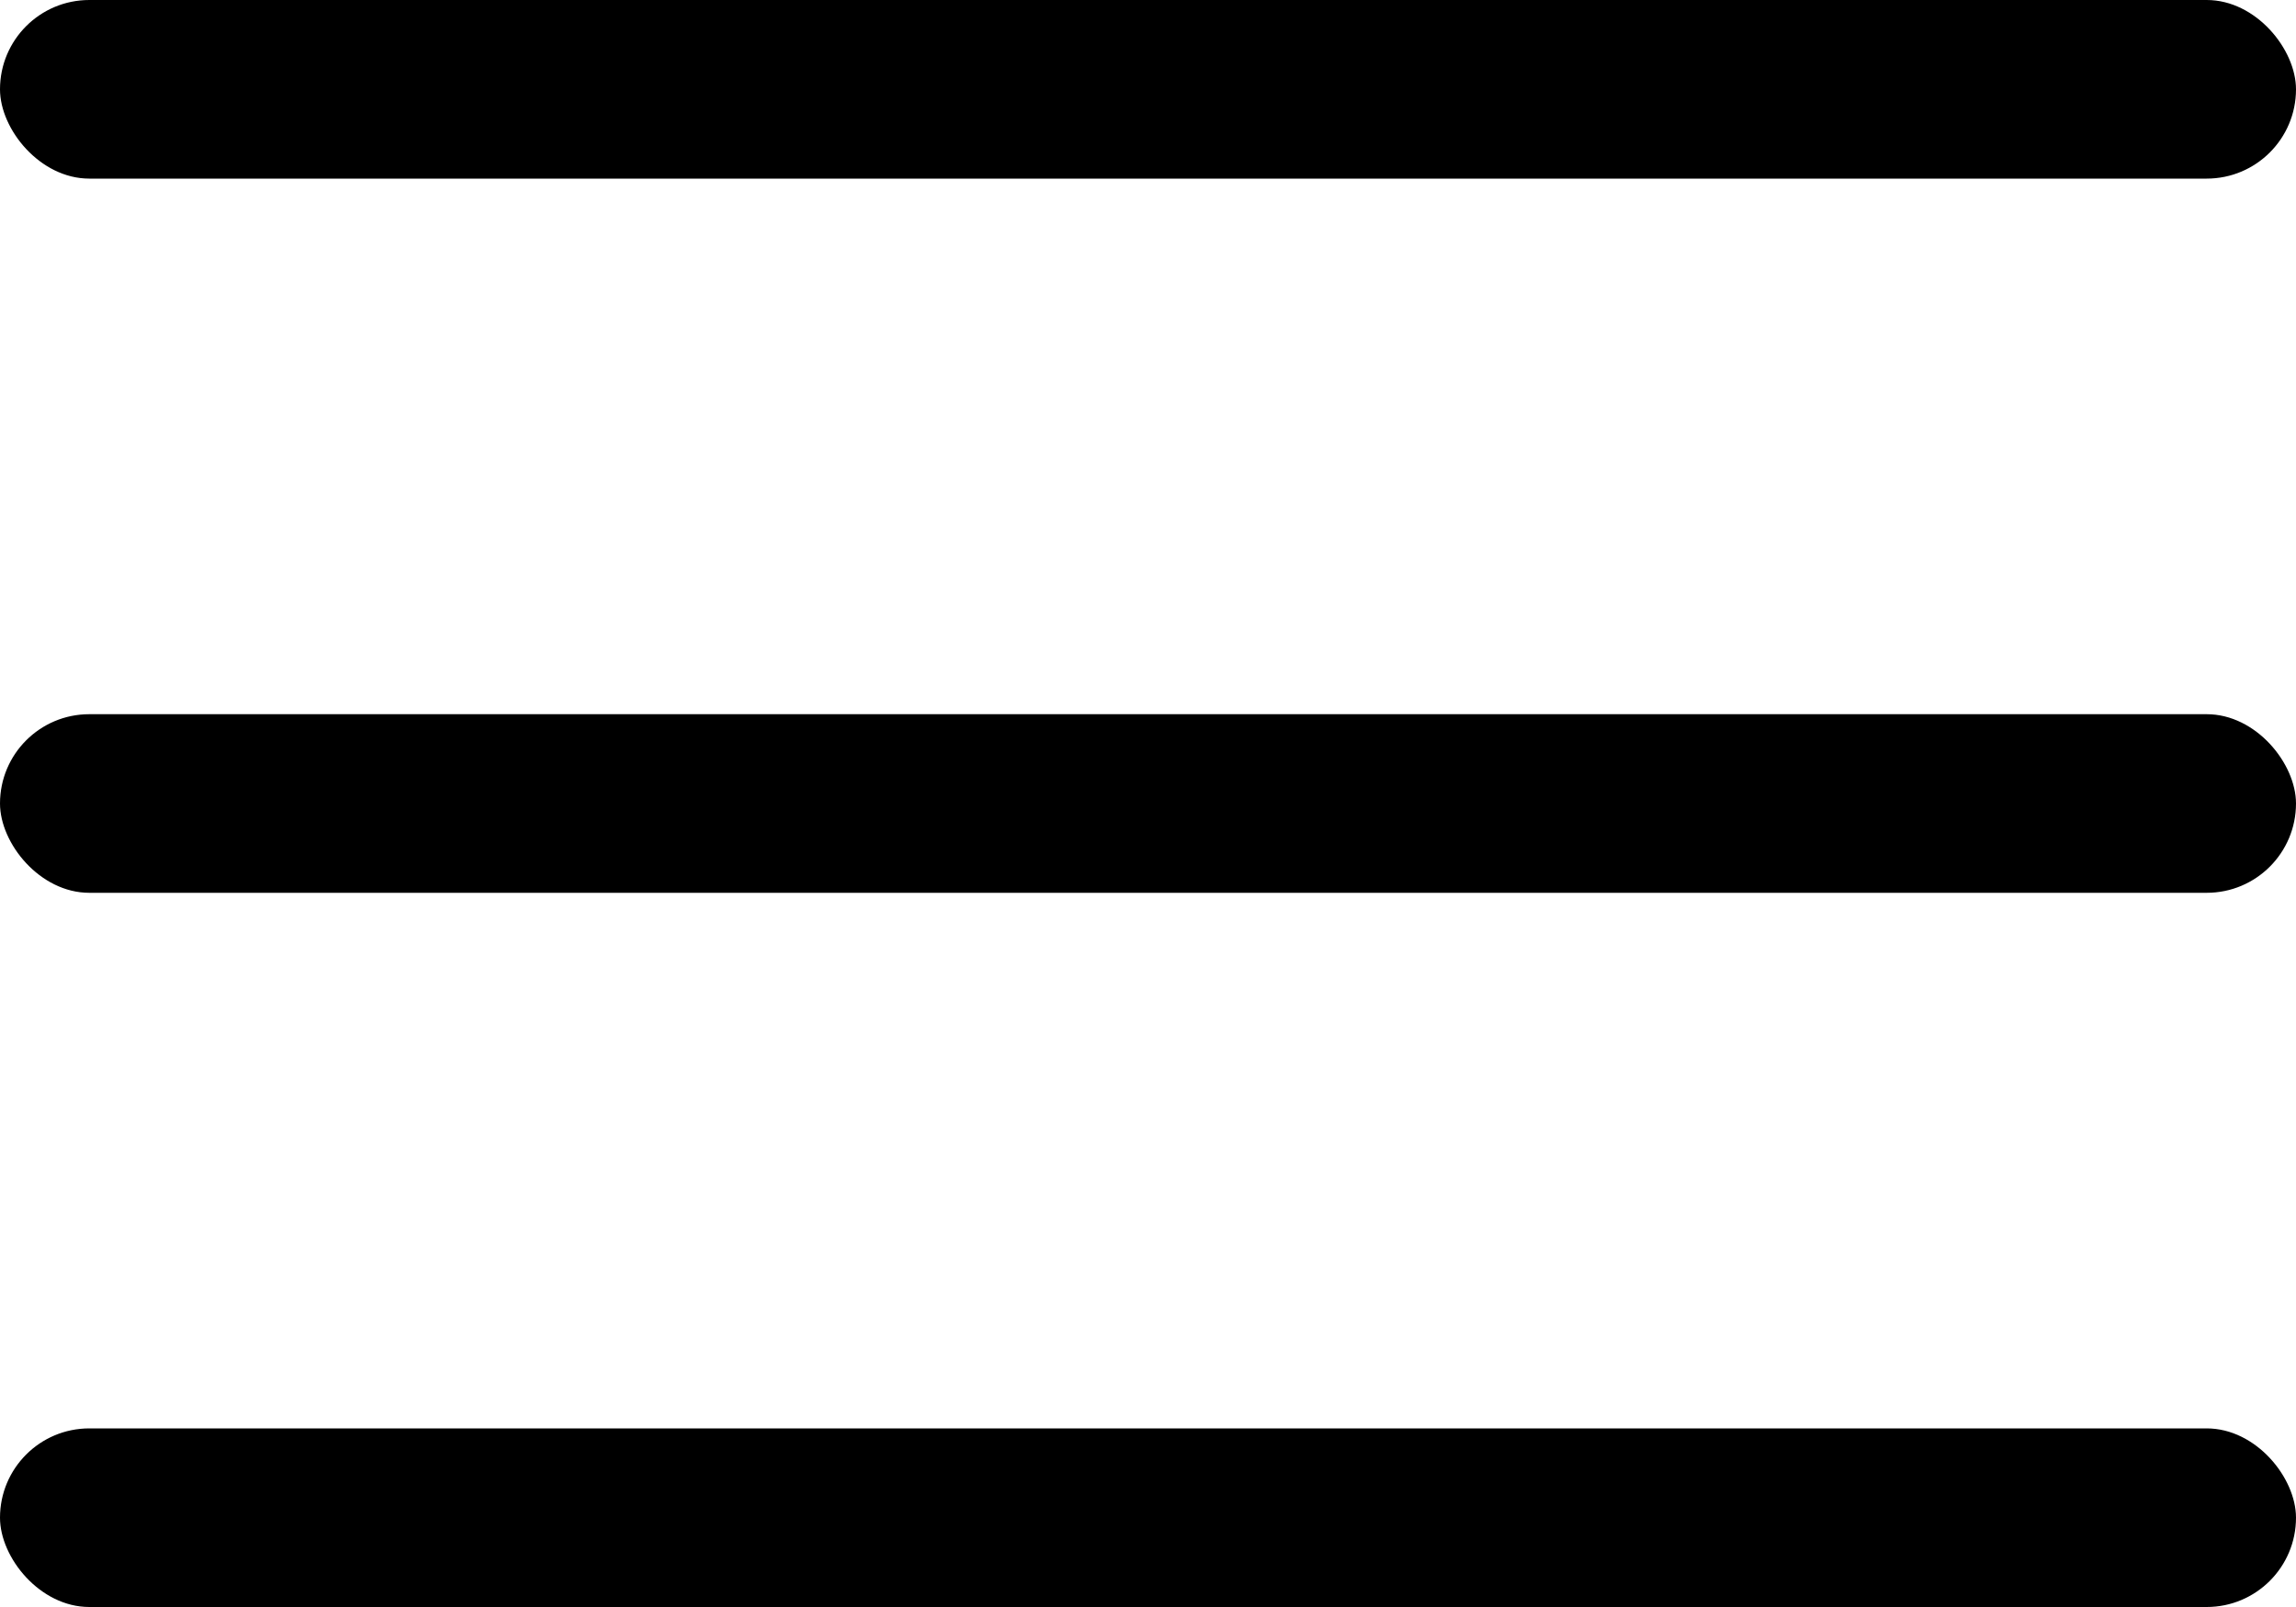 <?xml version="1.0" encoding="UTF-8"?>
<svg width="20px" height="14px" viewBox="0 0 20 14" version="1.1" xmlns="http://www.w3.org/2000/svg" xmlns:xlink="http://www.w3.org/1999/xlink">
    <!-- Generator: Sketch 48.1 (47250) - http://www.bohemiancoding.com/sketch -->
    <title>Nav/Hamburger</title>
    <desc>Created with Sketch.</desc>
    <defs></defs>
    <g id="Mobile" stroke="none" stroke-width="1" fill="none" fill-rule="evenodd" transform="translate(-335, -18)">
        <g id="Nav/Hamburger" transform="translate(335, 18)" fill="#000000">
            <g id="Group">
                <rect id="Rectangle-2" x="0" y="0" width="20" height="1.556" rx="0.778"></rect>
                <rect id="Rectangle-2-Copy" x="0" y="6.222" width="20" height="1.556" rx="0.778"></rect>
                <rect id="Rectangle-2-Copy-2" x="0" y="12.444" width="20" height="1.556" rx="0.778"></rect>
            </g>
        </g>
    </g>
</svg>